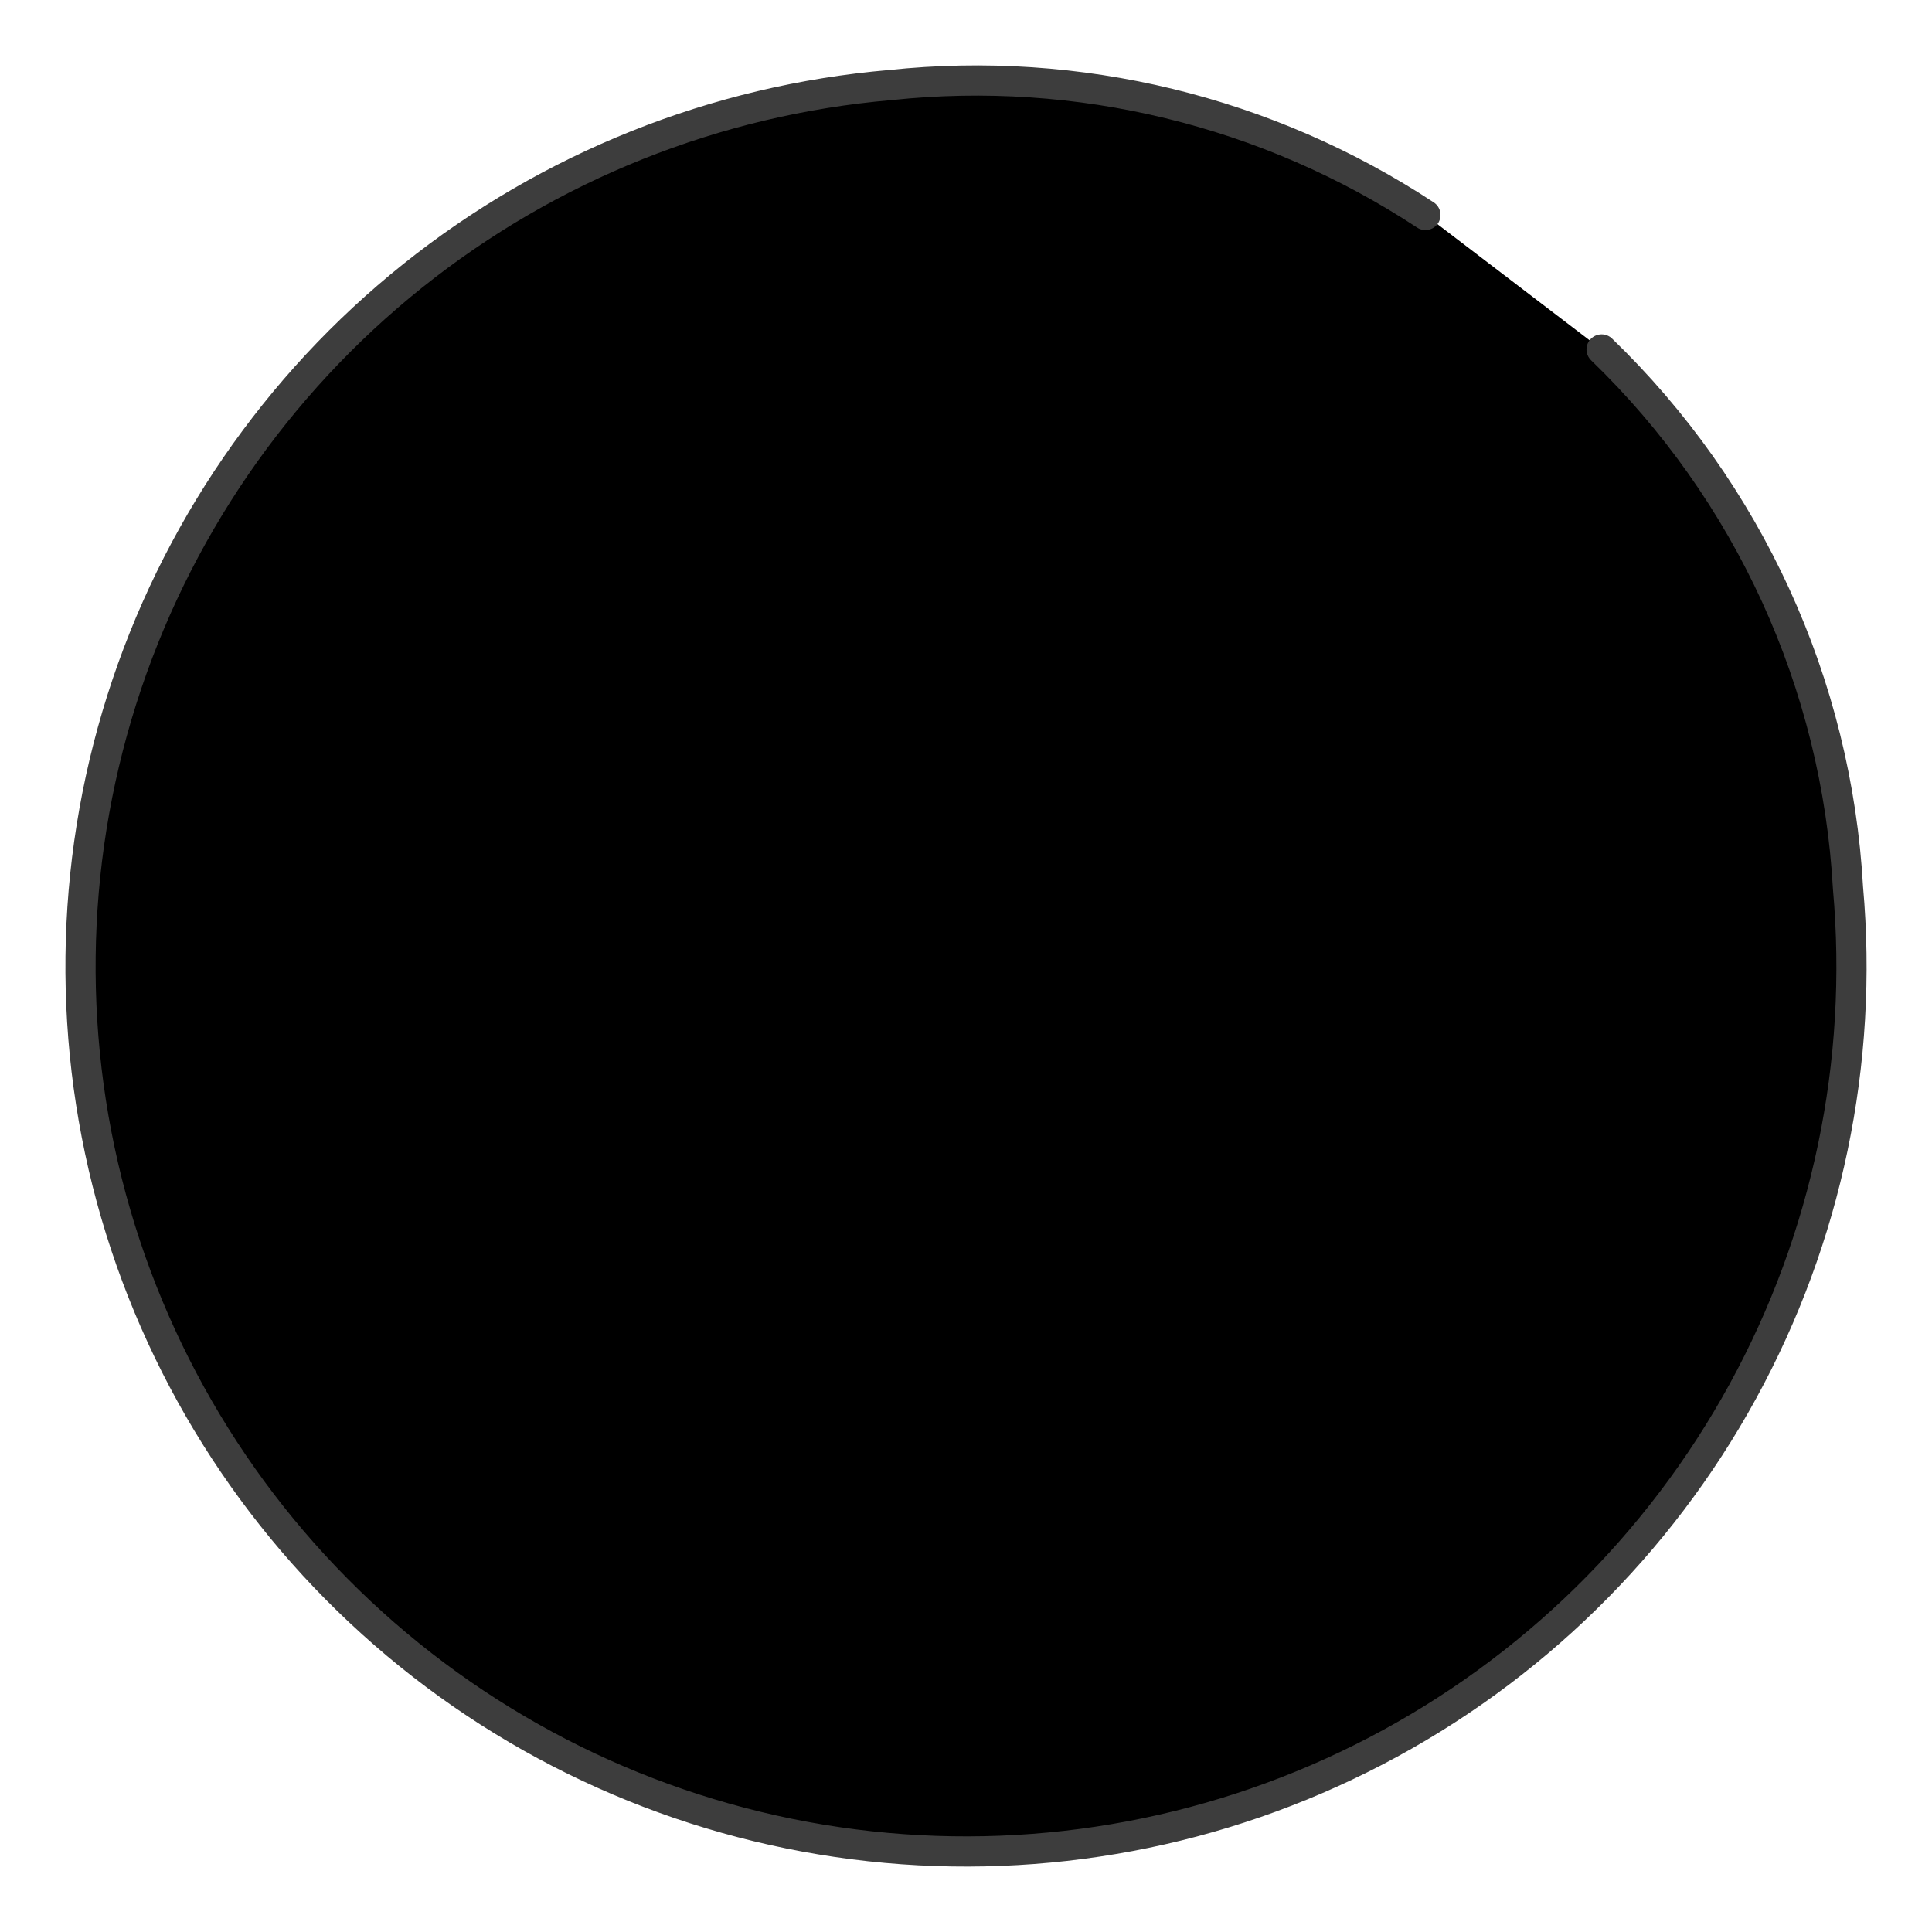 <svg width="48" height="48" viewBox="0 0 48 48" fill="currentColor" xmlns="http://www.w3.org/2000/svg">
<path d="M40.373 23.822H38.87" stroke="#3D3D3D" stroke-width="0.75" stroke-linecap="round" stroke-linejoin="round"/>
<path d="M7.486 23.854H8.972" stroke="#3D3D3D" stroke-width="0.75" stroke-linecap="round" stroke-linejoin="round"/>
<path d="M12.364 12.152L13.445 13.347" stroke="#3D3D3D" stroke-width="0.75" stroke-linecap="round" stroke-linejoin="round"/>
<path d="M35.752 12.185L34.558 13.266" stroke="#3D3D3D" stroke-width="0.75" stroke-linecap="round" stroke-linejoin="round"/>
<path d="M23.978 40.399V38.914" stroke="#3D3D3D" stroke-width="0.75" stroke-linecap="round" stroke-linejoin="round"/>
<path d="M23.978 9.037V7.552" stroke="#3D3D3D" stroke-width="0.75" stroke-linecap="round" stroke-linejoin="round"/>
<path d="M35.688 35.573L34.606 34.378" stroke="#3D3D3D" stroke-width="0.75" stroke-linecap="round" stroke-linejoin="round"/>
<path d="M12.202 35.621L13.284 34.443" stroke="#3D3D3D" stroke-width="0.75" stroke-linecap="round" stroke-linejoin="round"/>
<path d="M24.026 14.331V23.984" stroke="#3D3D3D" stroke-width="0.75" stroke-linecap="round" stroke-linejoin="round"/>
<path d="M24.075 24.016H33.524" stroke="#3D3D3D" stroke-width="0.75" stroke-linecap="round" stroke-linejoin="round"/>
<path d="M39.791 8.682C43.446 12.212 45.632 16.991 45.913 22.063C46.3 26.397 45.391 30.748 43.301 34.566C41.212 38.383 38.036 41.495 34.175 43.507C30.314 45.52 25.943 46.342 21.614 45.87C17.285 45.398 13.194 43.654 9.859 40.857C6.523 38.06 4.093 34.337 2.876 30.159C1.66 25.981 1.711 21.536 3.024 17.388C4.337 13.239 6.852 9.573 10.252 6.854C13.651 4.135 17.782 2.485 22.12 2.113C26.792 1.618 31.49 2.759 35.414 5.341" stroke="#3D3D3D" stroke-width="0.75" stroke-linecap="round" stroke-linejoin="round"/>
</svg>
